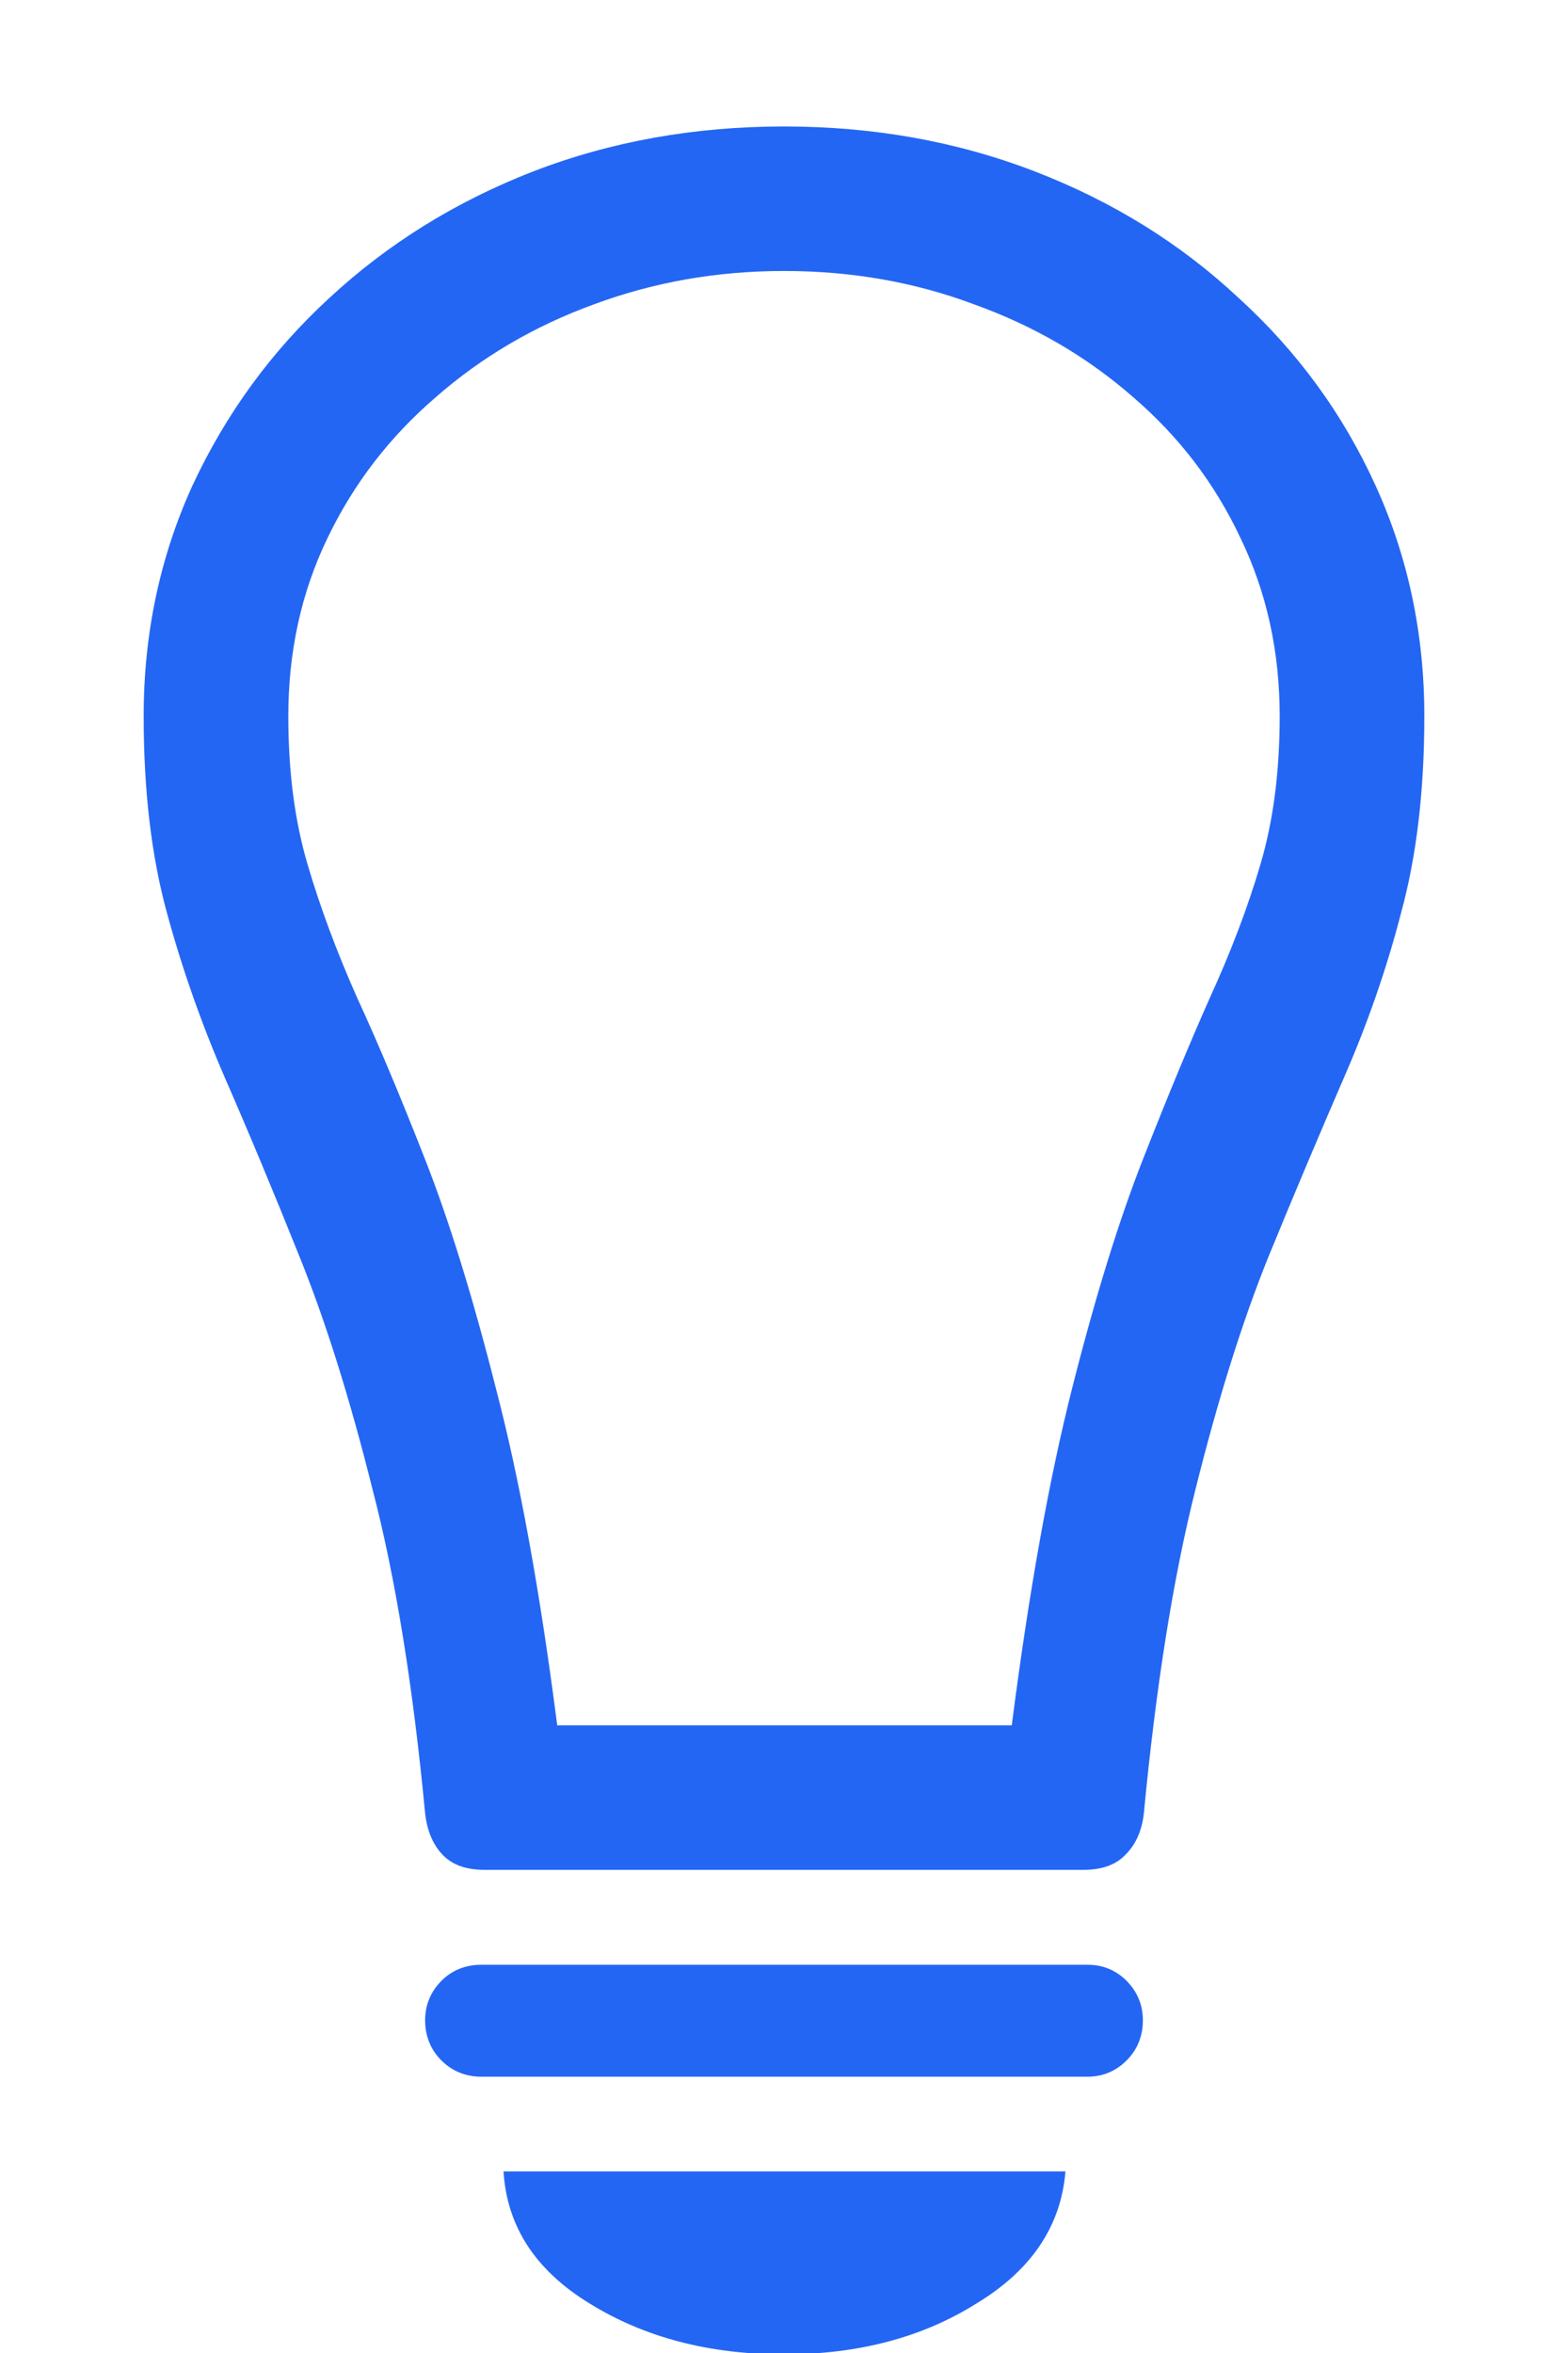 <svg width="8" height="12" viewBox="0 0 8 12" fill="none" xmlns="http://www.w3.org/2000/svg">
<path d="M0.733 3.652C0.733 3.232 0.816 2.84 0.982 2.476C1.152 2.111 1.384 1.792 1.681 1.519C1.98 1.242 2.327 1.027 2.721 0.874C3.118 0.721 3.544 0.645 4 0.645C4.456 0.645 4.882 0.721 5.279 0.874C5.676 1.027 6.023 1.242 6.319 1.519C6.619 1.792 6.852 2.111 7.018 2.476C7.184 2.84 7.267 3.232 7.267 3.652C7.267 4.03 7.228 4.364 7.149 4.653C7.075 4.94 6.977 5.221 6.856 5.498C6.736 5.775 6.607 6.079 6.471 6.411C6.337 6.743 6.214 7.137 6.1 7.593C5.986 8.045 5.898 8.597 5.836 9.248C5.826 9.336 5.795 9.406 5.743 9.458C5.694 9.51 5.623 9.536 5.528 9.536H2.472C2.377 9.536 2.306 9.51 2.257 9.458C2.208 9.406 2.179 9.336 2.169 9.248C2.107 8.597 2.018 8.045 1.9 7.593C1.786 7.137 1.663 6.743 1.529 6.411C1.396 6.079 1.269 5.775 1.148 5.498C1.028 5.221 0.929 4.94 0.851 4.653C0.772 4.364 0.733 4.03 0.733 3.652ZM1.471 3.652C1.471 3.932 1.503 4.183 1.568 4.404C1.633 4.626 1.718 4.854 1.822 5.088C1.93 5.322 2.045 5.597 2.169 5.913C2.293 6.229 2.413 6.618 2.53 7.08C2.651 7.542 2.755 8.115 2.843 8.799H5.162C5.25 8.115 5.353 7.542 5.47 7.08C5.587 6.618 5.707 6.229 5.831 5.913C5.955 5.597 6.069 5.322 6.173 5.088C6.28 4.854 6.367 4.626 6.432 4.404C6.497 4.183 6.529 3.932 6.529 3.652C6.529 3.324 6.463 3.021 6.329 2.744C6.199 2.467 6.017 2.228 5.782 2.026C5.548 1.821 5.278 1.663 4.972 1.553C4.669 1.439 4.345 1.382 4 1.382C3.658 1.382 3.334 1.439 3.028 1.553C2.726 1.663 2.457 1.821 2.223 2.026C1.988 2.228 1.804 2.467 1.671 2.744C1.537 3.021 1.471 3.324 1.471 3.652ZM2.457 10.591C2.376 10.591 2.307 10.563 2.252 10.508C2.197 10.453 2.169 10.384 2.169 10.303C2.169 10.225 2.197 10.158 2.252 10.102C2.307 10.047 2.376 10.02 2.457 10.02H5.548C5.626 10.02 5.693 10.047 5.748 10.102C5.803 10.158 5.831 10.225 5.831 10.303C5.831 10.384 5.803 10.453 5.748 10.508C5.693 10.563 5.626 10.591 5.548 10.591H2.457ZM4 12.007C3.619 12.007 3.289 11.921 3.009 11.748C2.732 11.579 2.586 11.354 2.569 11.074H5.436C5.413 11.354 5.261 11.579 4.981 11.748C4.705 11.921 4.378 12.007 4 12.007Z" fill="#2466F4"/>
</svg>
